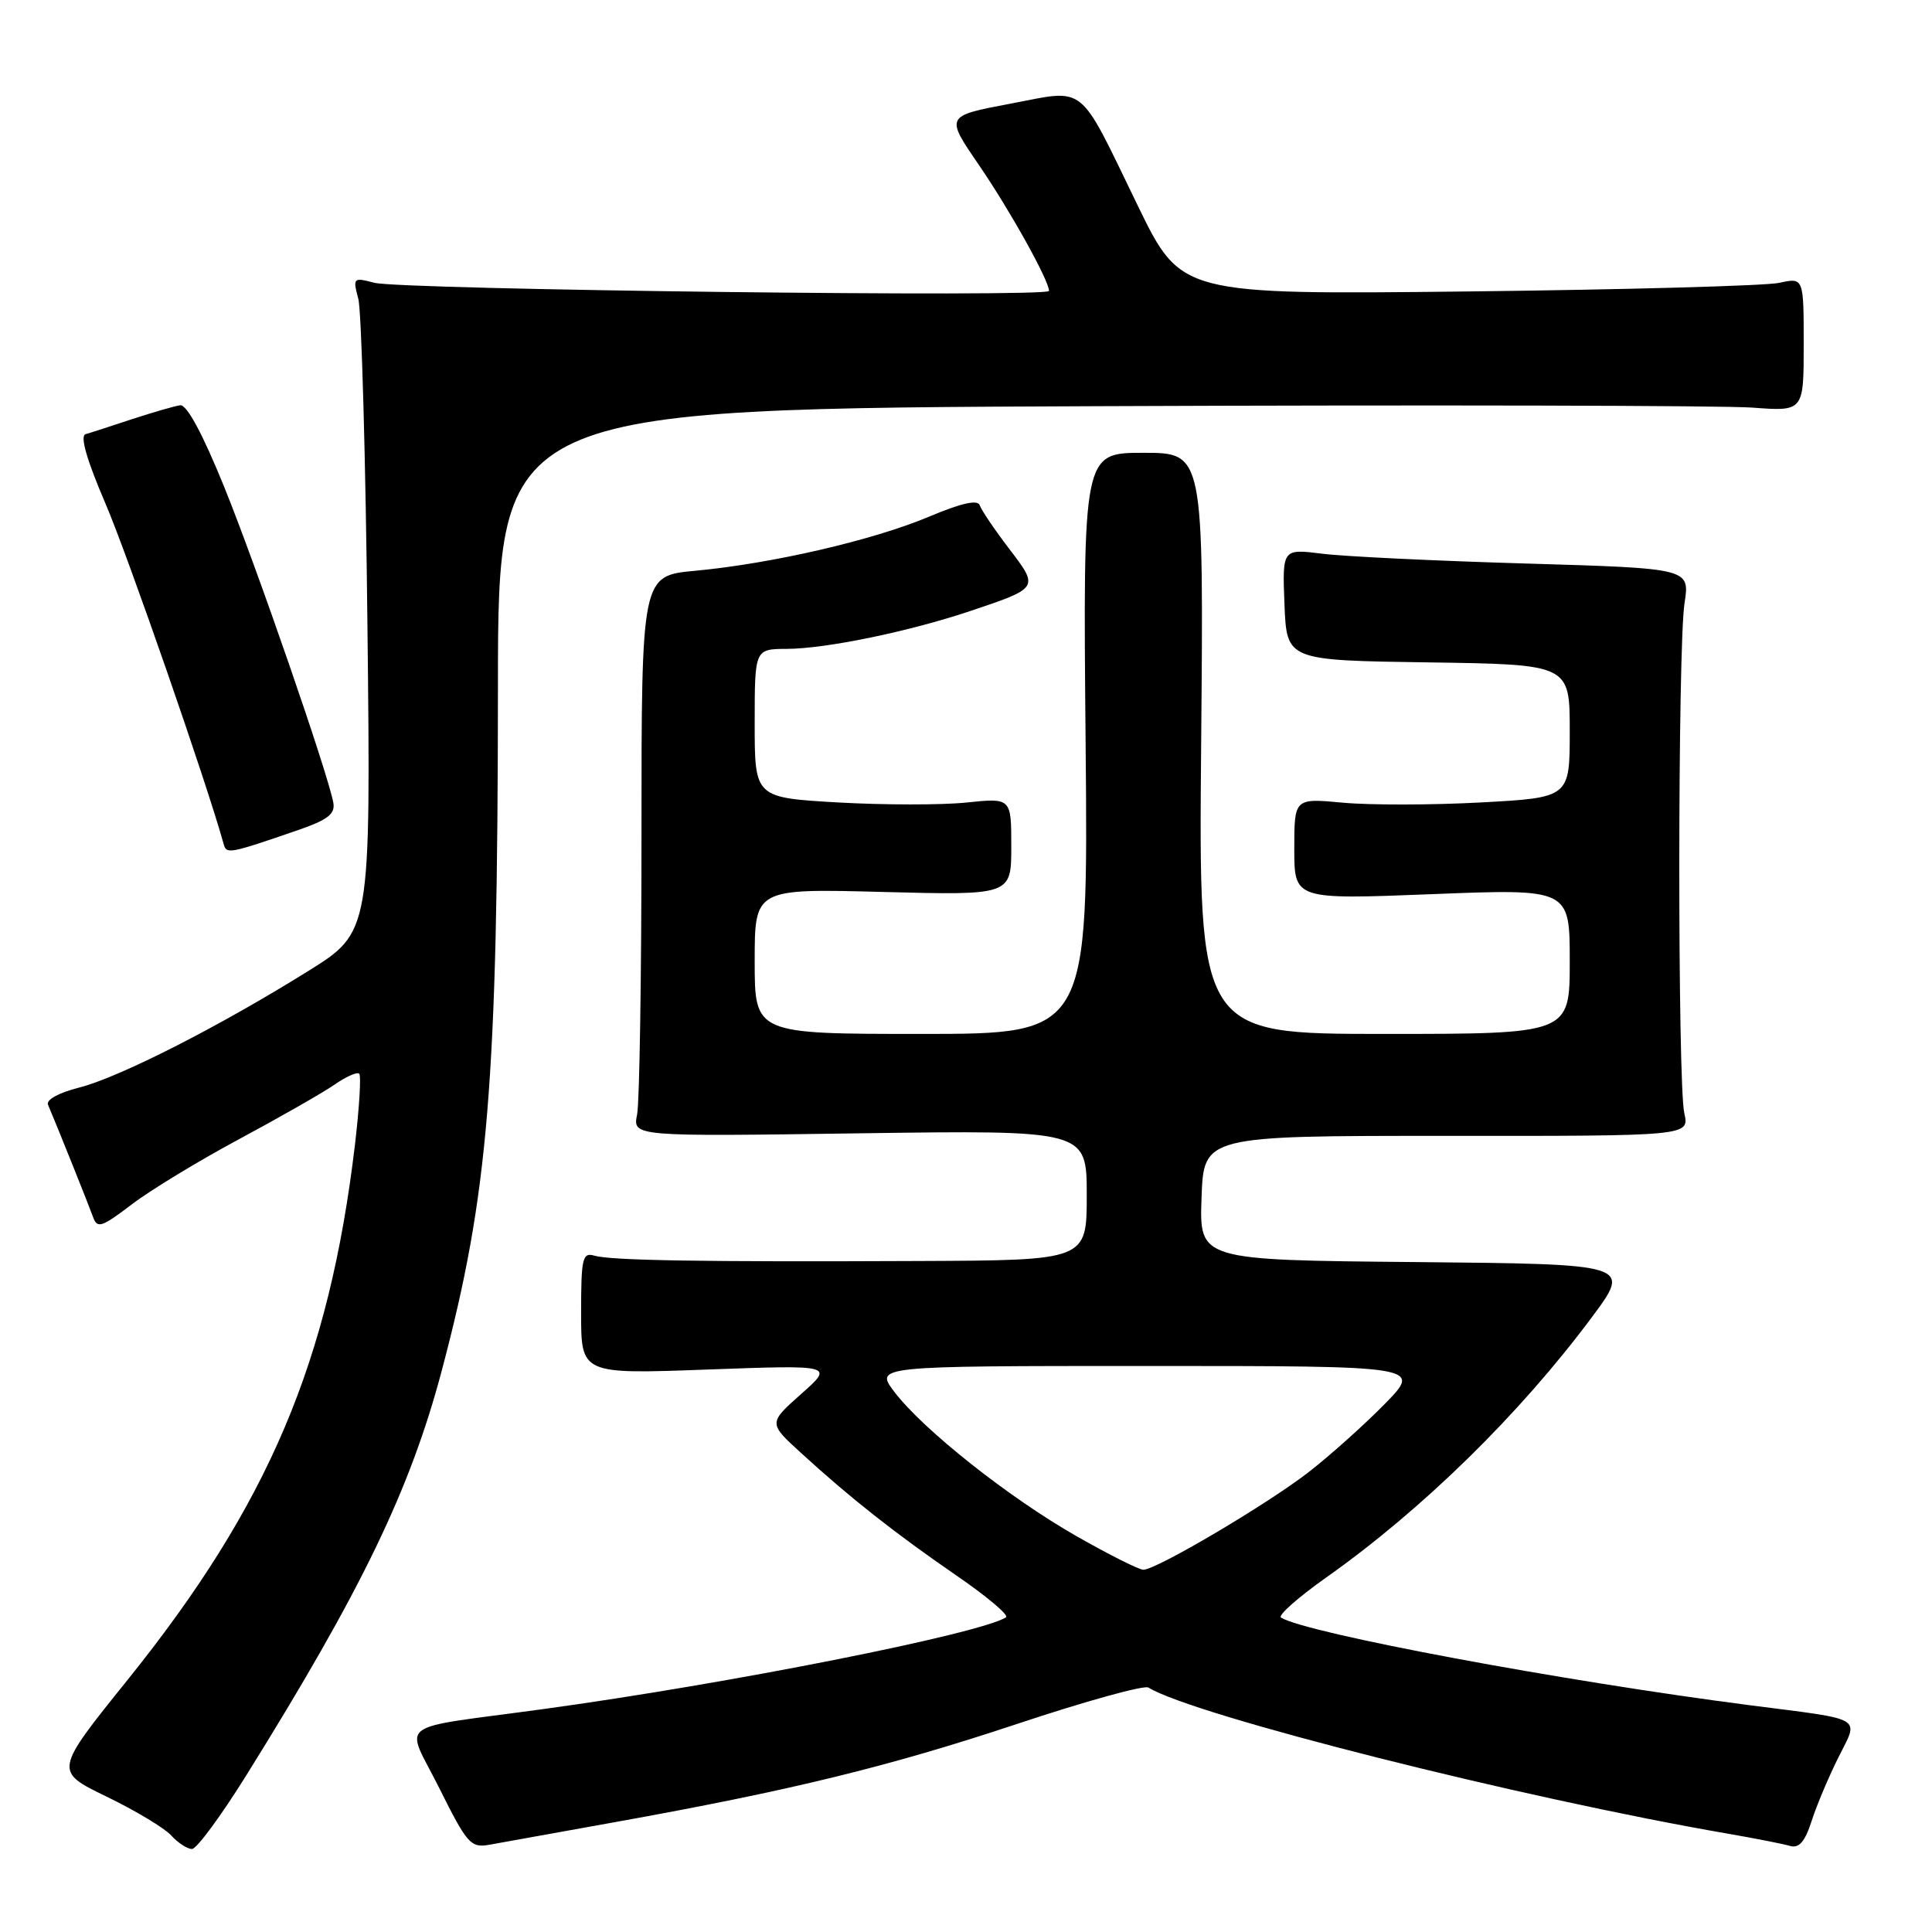 <?xml version="1.0" encoding="UTF-8" standalone="no"?>
<!DOCTYPE svg PUBLIC "-//W3C//DTD SVG 1.1//EN" "http://www.w3.org/Graphics/SVG/1.1/DTD/svg11.dtd" >
<svg xmlns="http://www.w3.org/2000/svg" xmlns:xlink="http://www.w3.org/1999/xlink" version="1.1" viewBox="0 0 256 256">
 <g >
 <path fill="currentColor"
d=" M 32.63 235.25 C 47.94 210.67 54.35 197.40 58.55 181.56 C 64.74 158.21 65.95 143.48 65.98 90.82 C 66.00 54.14 66.00 54.14 145.69 53.82 C 189.51 53.64 228.44 53.73 232.19 54.01 C 239.00 54.52 239.00 54.52 239.00 45.65 C 239.00 36.77 239.00 36.77 235.75 37.48 C 233.96 37.87 215.40 38.38 194.50 38.62 C 156.50 39.04 156.50 39.04 150.77 27.27 C 142.74 10.74 144.08 11.81 133.82 13.75 C 125.26 15.37 125.26 15.37 129.69 21.83 C 133.83 27.88 139.00 37.16 139.00 38.55 C 139.00 39.43 53.10 38.39 49.61 37.47 C 46.80 36.74 46.74 36.80 47.48 39.61 C 47.90 41.20 48.45 60.73 48.69 83.00 C 49.13 123.50 49.13 123.50 40.82 128.68 C 28.98 136.06 15.77 142.78 10.45 144.12 C 7.79 144.79 6.09 145.73 6.36 146.38 C 7.60 149.29 11.77 159.70 12.33 161.26 C 12.88 162.82 13.47 162.63 17.43 159.61 C 19.90 157.72 26.32 153.82 31.71 150.93 C 37.09 148.04 42.76 144.80 44.31 143.73 C 45.85 142.66 47.33 142.00 47.60 142.27 C 47.87 142.53 47.61 146.75 47.04 151.63 C 43.62 180.43 35.58 199.37 16.90 222.60 C 7.17 234.69 7.17 234.69 14.12 238.06 C 17.94 239.91 21.80 242.23 22.69 243.21 C 23.58 244.19 24.82 245.00 25.44 245.00 C 26.06 245.00 29.29 240.61 32.63 235.25 Z  M 81.50 241.44 C 104.85 237.24 117.73 234.09 134.83 228.41 C 143.81 225.42 151.62 223.26 152.17 223.61 C 158.13 227.29 201.62 238.26 229.00 242.98 C 232.57 243.60 236.25 244.32 237.16 244.59 C 238.38 244.95 239.15 244.07 240.05 241.29 C 240.72 239.20 242.33 235.40 243.62 232.82 C 246.33 227.41 247.20 227.92 232.00 225.97 C 207.03 222.76 173.11 216.42 169.74 214.34 C 169.29 214.06 171.98 211.68 175.71 209.04 C 188.49 200.01 201.36 187.40 210.96 174.50 C 216.16 167.50 216.16 167.50 187.54 167.23 C 158.92 166.97 158.92 166.97 159.21 158.73 C 159.50 150.50 159.50 150.50 191.68 150.51 C 223.86 150.53 223.86 150.53 223.18 147.51 C 222.28 143.51 222.30 85.77 223.21 79.91 C 223.92 75.31 223.92 75.31 202.21 74.67 C 190.27 74.32 178.12 73.74 175.20 73.37 C 169.91 72.71 169.91 72.71 170.20 80.11 C 170.50 87.50 170.50 87.50 189.25 87.77 C 208.00 88.04 208.00 88.04 208.00 96.87 C 208.00 105.69 208.00 105.69 196.20 106.33 C 189.71 106.68 181.49 106.69 177.95 106.36 C 171.50 105.76 171.50 105.76 171.50 112.48 C 171.50 119.20 171.50 119.20 189.75 118.48 C 208.00 117.76 208.00 117.76 208.00 127.38 C 208.00 137.00 208.00 137.00 183.41 137.00 C 158.82 137.00 158.82 137.00 159.16 98.50 C 159.50 60.00 159.50 60.00 151.50 60.00 C 143.50 60.00 143.50 60.00 143.85 98.50 C 144.20 137.00 144.20 137.00 122.10 137.00 C 100.00 137.00 100.00 137.00 100.00 127.37 C 100.00 117.74 100.00 117.74 117.00 118.19 C 134.00 118.63 134.00 118.63 134.00 112.17 C 134.00 105.72 134.00 105.72 128.05 106.34 C 124.78 106.68 117.13 106.67 111.05 106.33 C 100.00 105.69 100.00 105.69 100.00 95.85 C 100.00 86.00 100.00 86.00 104.25 85.98 C 109.44 85.96 120.39 83.70 128.49 80.99 C 137.72 77.89 137.70 77.93 133.70 72.69 C 131.78 70.17 130.03 67.59 129.82 66.95 C 129.56 66.17 127.39 66.65 123.06 68.48 C 115.65 71.59 102.30 74.68 92.12 75.63 C 85.00 76.29 85.00 76.29 85.00 110.52 C 85.00 129.35 84.74 146.07 84.42 147.67 C 83.83 150.60 83.83 150.60 113.92 150.17 C 144.00 149.75 144.00 149.75 144.00 158.38 C 144.00 167.00 144.00 167.00 121.75 167.09 C 92.88 167.22 80.91 167.02 78.75 166.38 C 77.18 165.92 77.00 166.72 77.00 173.98 C 77.00 182.09 77.00 182.09 93.75 181.47 C 110.50 180.86 110.50 180.86 106.16 184.71 C 101.81 188.57 101.81 188.57 106.16 192.54 C 112.66 198.49 118.68 203.23 126.80 208.81 C 130.81 211.57 133.74 214.04 133.30 214.31 C 129.69 216.53 96.56 223.10 72.00 226.46 C 51.85 229.22 53.67 227.83 58.23 236.98 C 61.89 244.32 62.38 244.88 64.84 244.44 C 66.30 244.17 73.80 242.83 81.50 241.44 Z  M 39.50 109.99 C 43.41 108.64 44.43 107.86 44.17 106.38 C 43.50 102.61 34.04 75.21 29.70 64.50 C 26.85 57.48 24.75 53.57 23.87 53.70 C 23.12 53.81 20.25 54.64 17.50 55.54 C 14.75 56.45 11.98 57.35 11.34 57.53 C 10.57 57.75 11.49 60.93 13.96 66.69 C 16.91 73.53 27.45 103.91 29.63 111.82 C 30.01 113.21 30.29 113.16 39.50 109.99 Z  M 142.66 203.56 C 133.69 198.45 122.37 189.48 118.53 184.46 C 115.90 181.00 115.90 181.00 152.16 181.00 C 188.42 181.00 188.42 181.00 183.46 186.06 C 180.73 188.84 176.19 192.90 173.37 195.09 C 167.85 199.36 153.22 208.00 151.50 208.00 C 150.92 208.00 146.95 206.00 142.66 203.56 Z "/>
</g>
</svg>